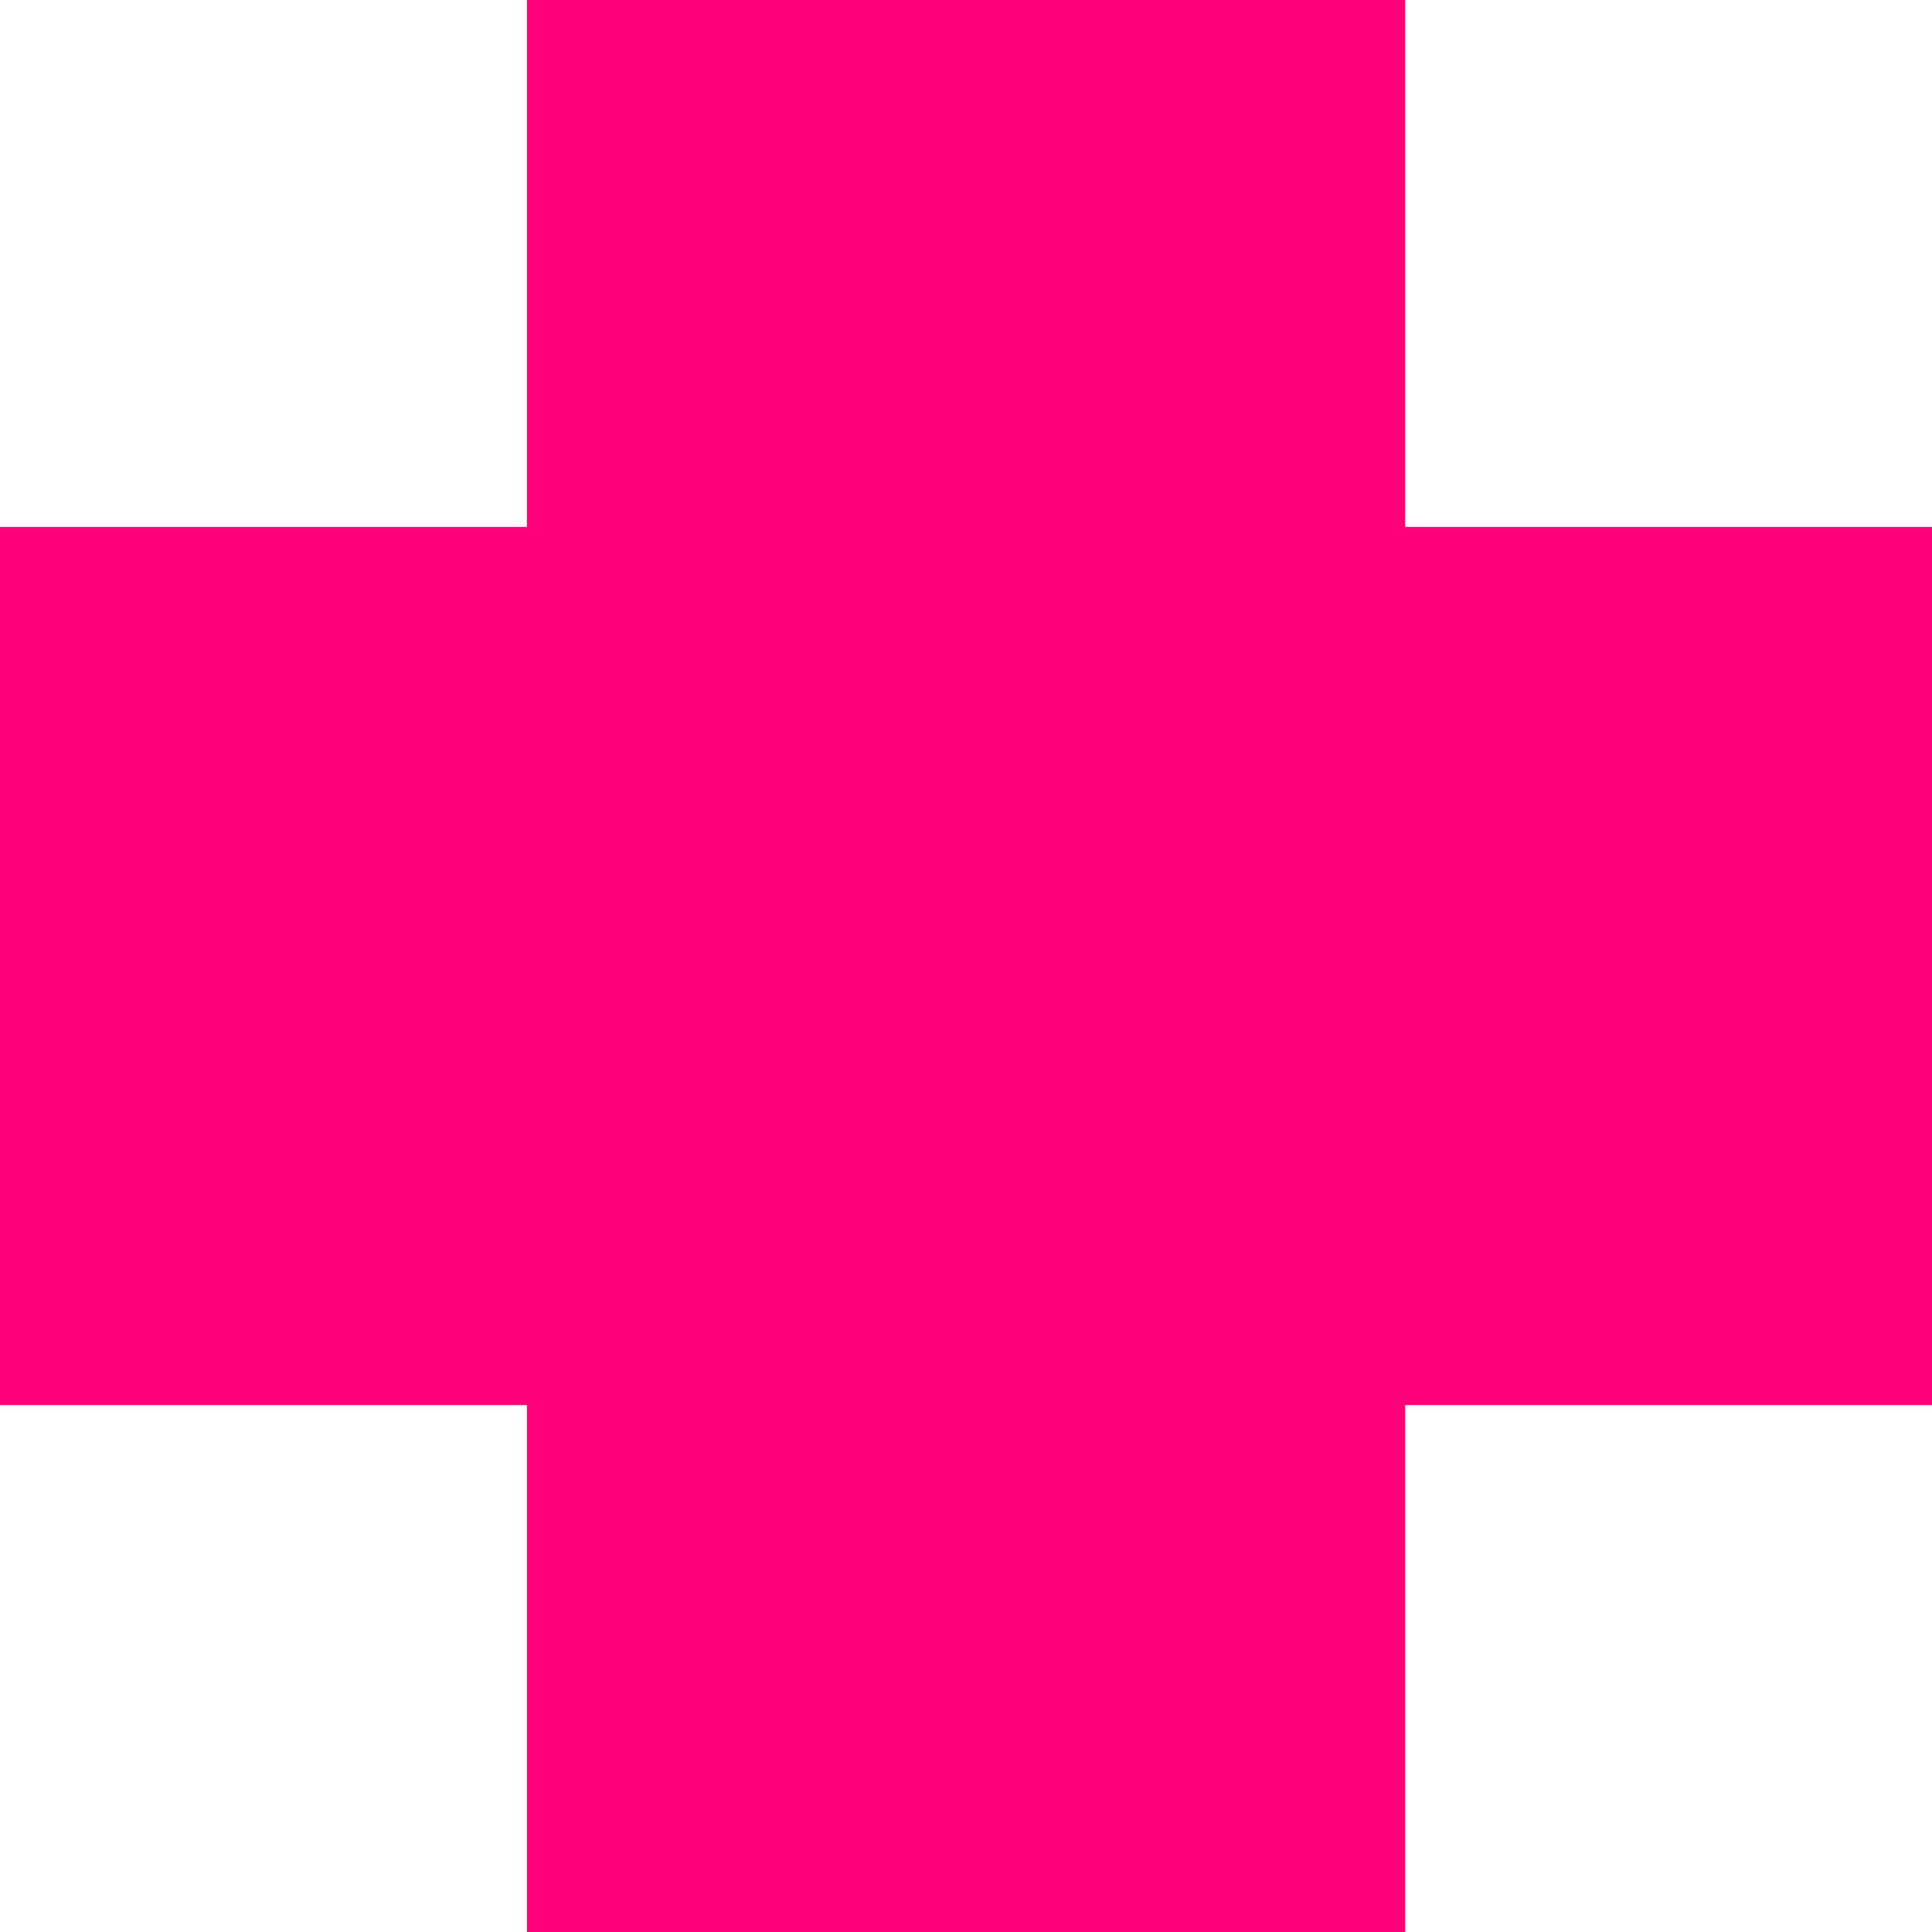 <?xml version="1.0" standalone="no"?>
<!-- Generator: Adobe Fireworks 10, Export SVG Extension by Aaron Beall (http://fireworks.abeall.com) . Version: 0.6.1  -->
<!DOCTYPE svg PUBLIC "-//W3C//DTD SVG 1.1//EN" "http://www.w3.org/Graphics/SVG/1.1/DTD/svg11.dtd">
<svg id="Untitled-Page%201" viewBox="0 0 11 11" style="background-color:#ffffff00" version="1.1"
	xmlns="http://www.w3.org/2000/svg" xmlns:xlink="http://www.w3.org/1999/xlink" xml:space="preserve"
	x="0px" y="0px" width="11px" height="11px"
>
	<g id="Layer%201">
		<path d="M 3 0 L 3 3 L 0 3 L 0 8 L 3 8 L 3 11 L 8 11 L 8 8 L 11 8 L 11 3 L 8 3 L 8 0 L 3 0 Z" fill="#ff0078"/>
	</g>
</svg>